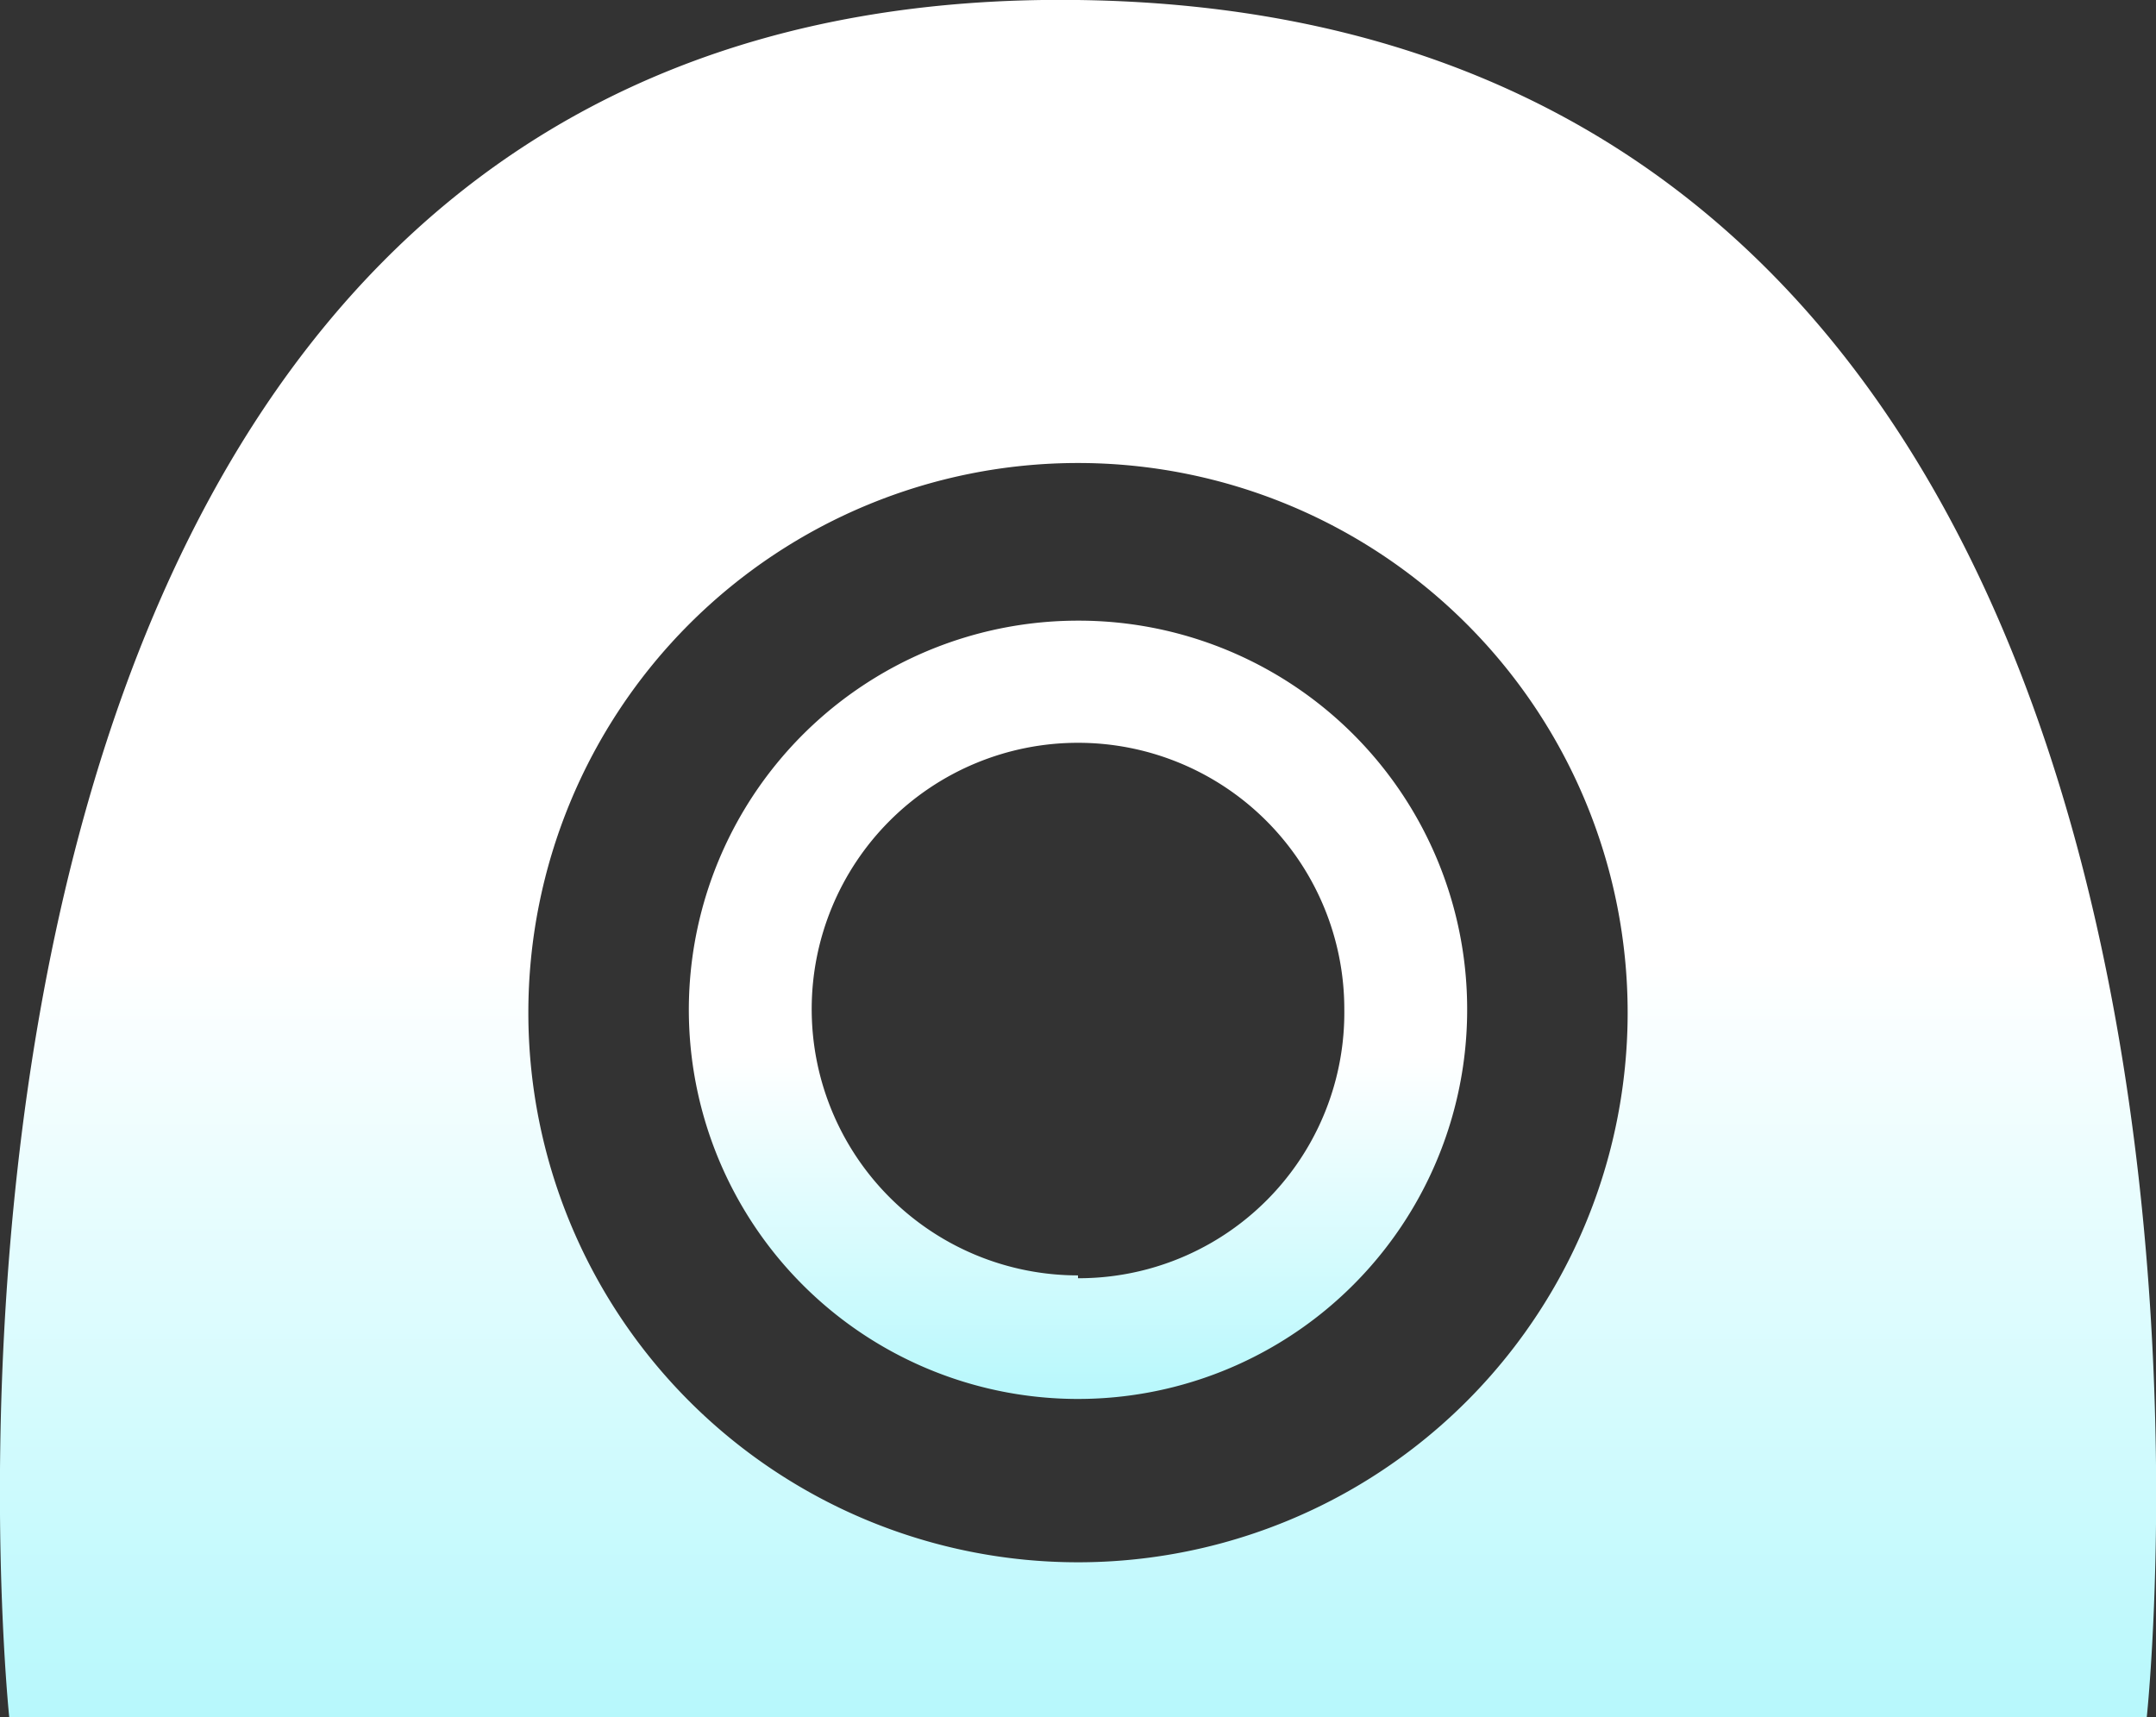 <svg xmlns="http://www.w3.org/2000/svg" xmlns:xlink="http://www.w3.org/1999/xlink" viewBox="0 0 30.36 24.18"><rect x="0" y="0" width="30.36" height="24.18" fill="#333333" stroke="none"/><defs><style>.cls-1{fill:url(#Degradado_sin_nombre_13);}.cls-2{fill:url(#Degradado_sin_nombre_13-2);}</style><linearGradient id="Degradado_sin_nombre_13" x1="15.18" x2="15.18" y2="24.18" gradientUnits="userSpaceOnUse"><stop offset="0.56" stop-color="#fff"/><stop offset="1" stop-color="#b7f8fc"/></linearGradient><linearGradient id="Degradado_sin_nombre_13-2" x1="15.18" y1="8.74" x2="15.18" y2="19.69" xlink:href="#Degradado_sin_nombre_13"/></defs><title>wIcon</title><g id="Capa_2" data-name="Capa 2"><g id="Capa_1-2" data-name="Capa 1"><path class="cls-1" d="M15.18,0C-2.44-.23.13,24.18.13,24.18h30.1S32.81.23,15.18,0Zm0,22a7.74,7.74,0,1,1,7.74-7.74A7.74,7.74,0,0,1,15.18,22Z"/><path class="cls-2" d="M15.18,8.74a5.48,5.48,0,1,0,5.48,5.47A5.47,5.47,0,0,0,15.18,8.74Zm0,9.22a3.75,3.75,0,1,1,3.75-3.75A3.74,3.74,0,0,1,15.18,18Z"/></g></g></svg>